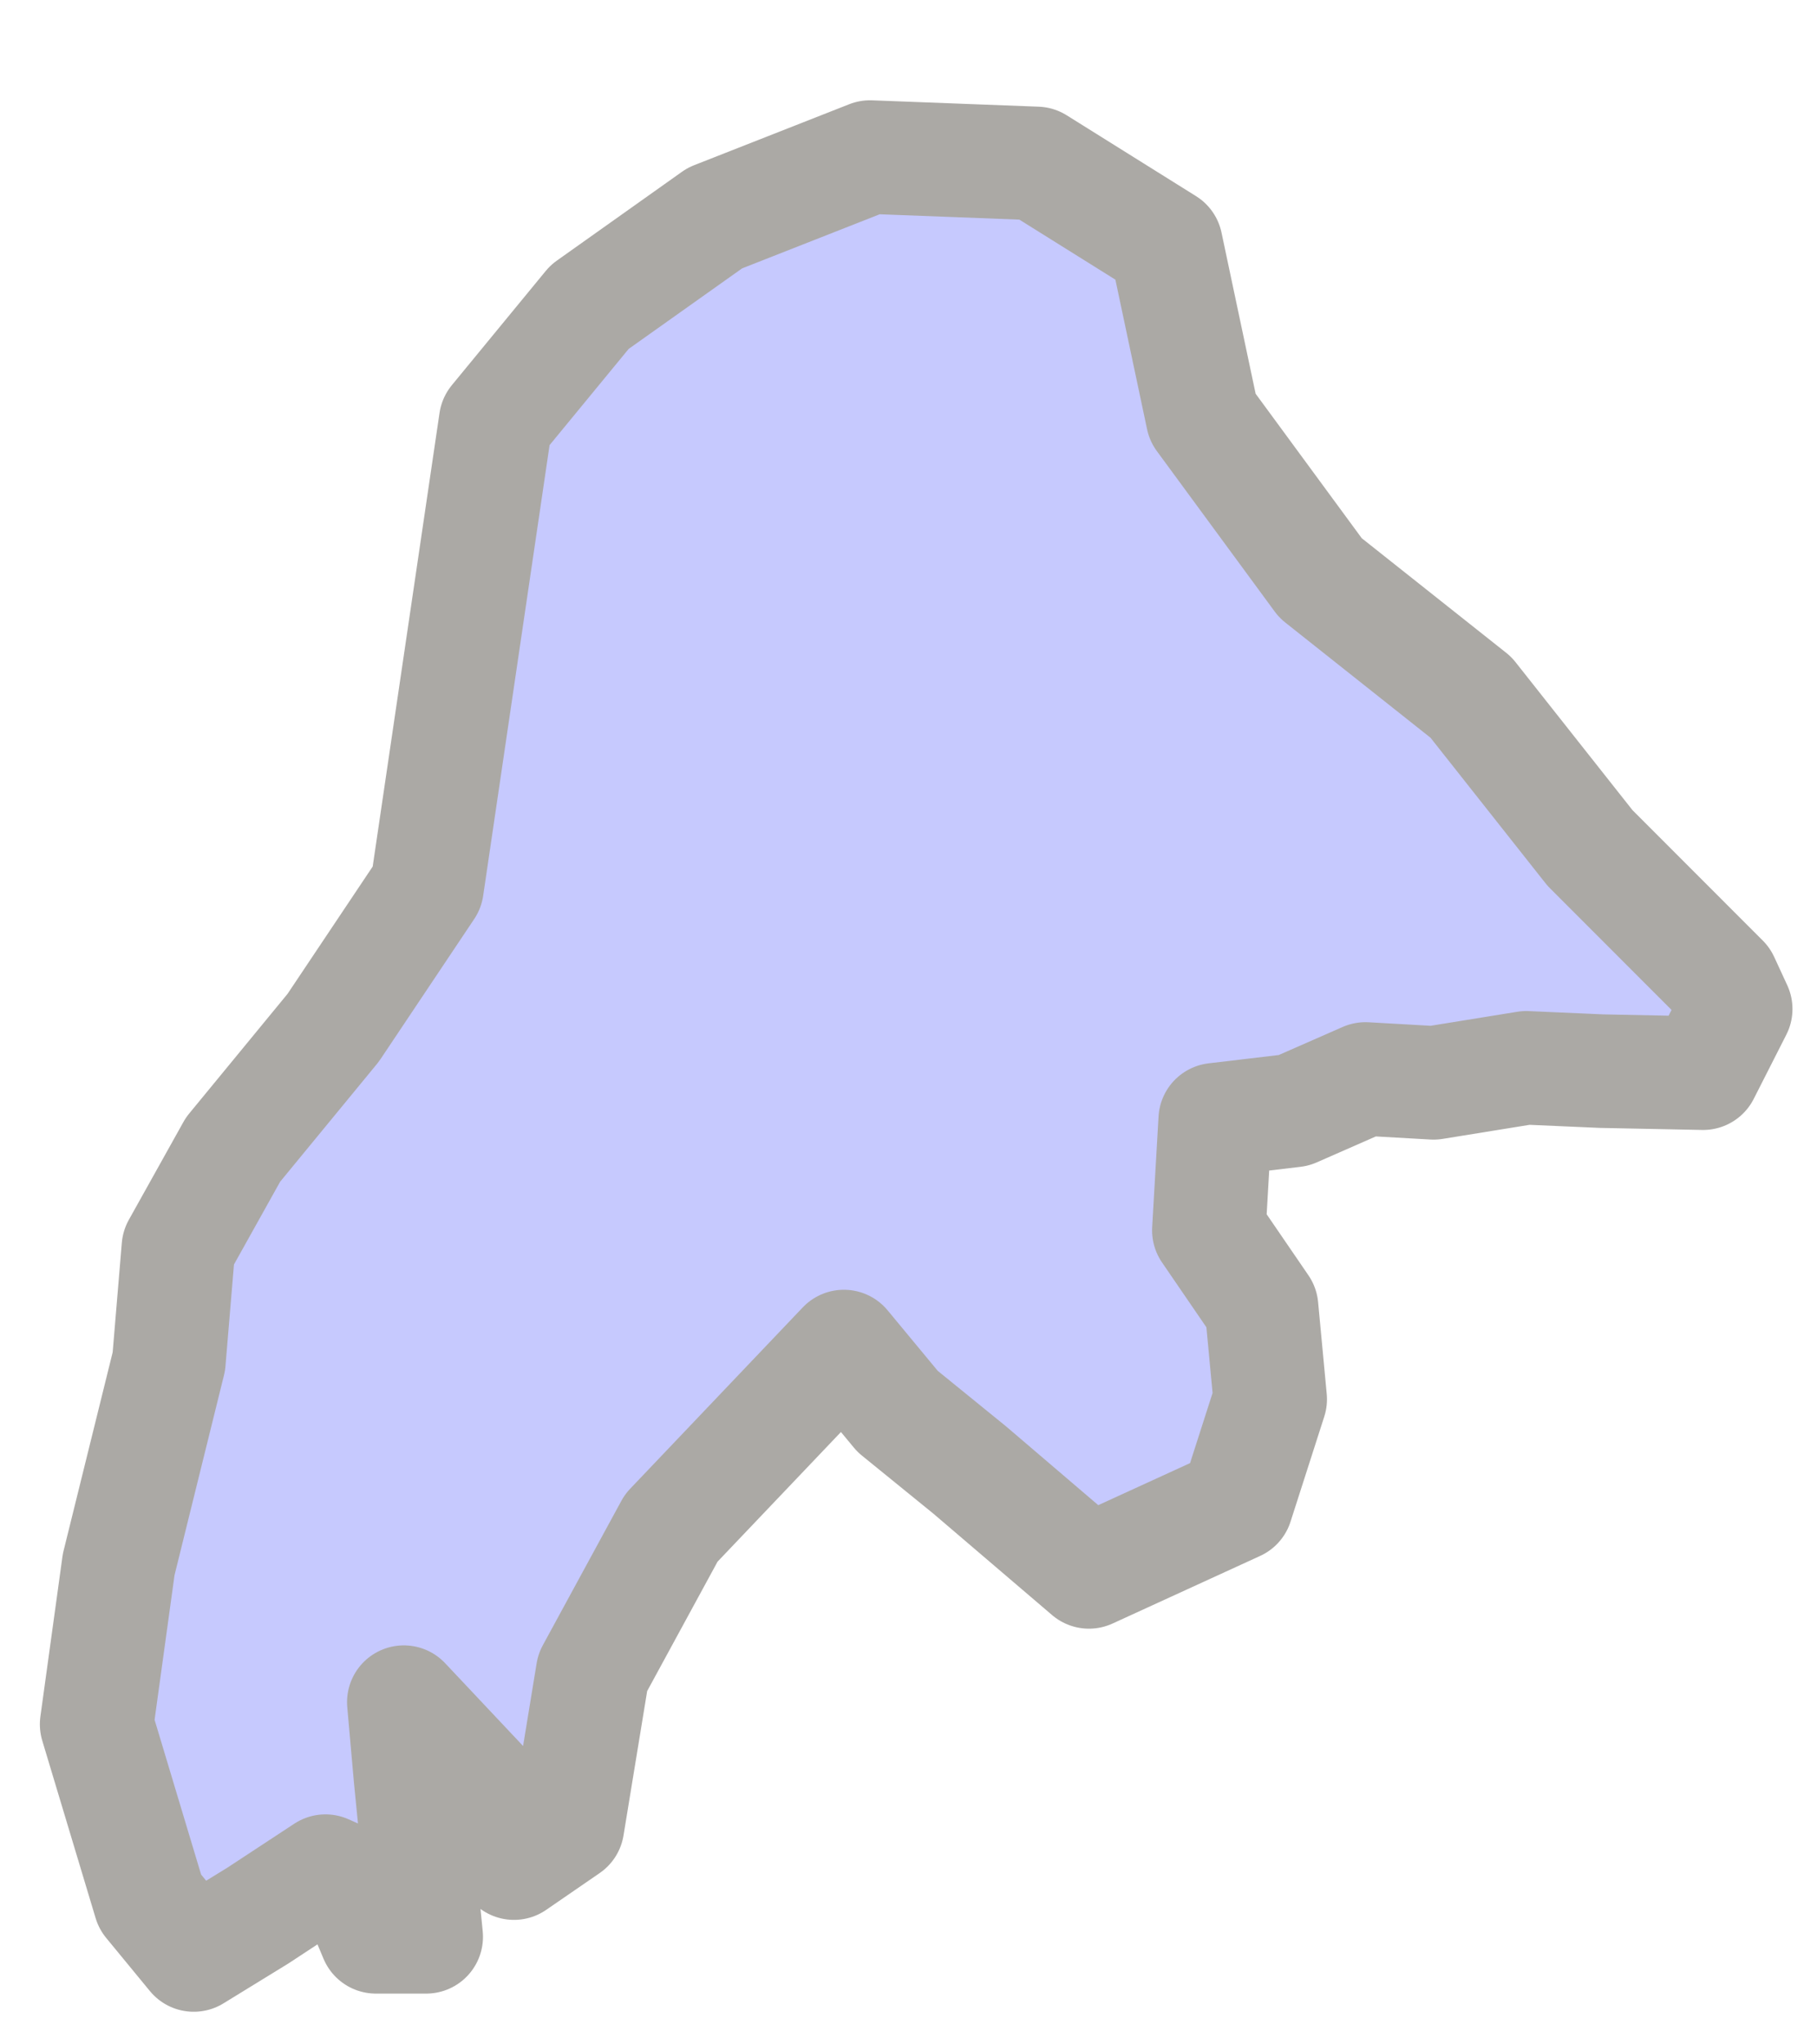 <svg width="16" height="18" viewBox="0 0 16 18" fill="none" xmlns="http://www.w3.org/2000/svg">
<path d="M15.284 8.884L14.997 9.449L14.101 9.431L13.44 9.402L12.624 9.534L12.024 9.5L11.393 9.777L10.701 9.859L10.645 10.833L11.109 11.511L11.185 12.32L10.888 13.245L9.589 13.84L8.539 12.943L7.904 12.427L7.431 11.856L5.911 13.453L5.219 14.725L4.997 16.08L4.526 16.404L4.248 15.722L3.556 14.987L3.614 15.643L3.753 17.053H3.31L3.114 16.586L2.866 16.475L2.271 16.866L1.706 17.213L1.321 16.745L0.851 15.182L1.045 13.775L1.487 11.988L1.571 10.984L2.052 10.122L2.934 9.049L3.76 7.814L4.365 3.709L5.192 2.703L6.295 1.92L7.661 1.383L9.128 1.439L10.267 2.151L10.59 3.676L11.628 5.089L12.953 6.14L14.001 7.466L15.169 8.635L15.284 8.884Z" fill="#C6C9FE" stroke="#ABA9A5" stroke-linecap="round" stroke-linejoin="round"/>
</svg>
